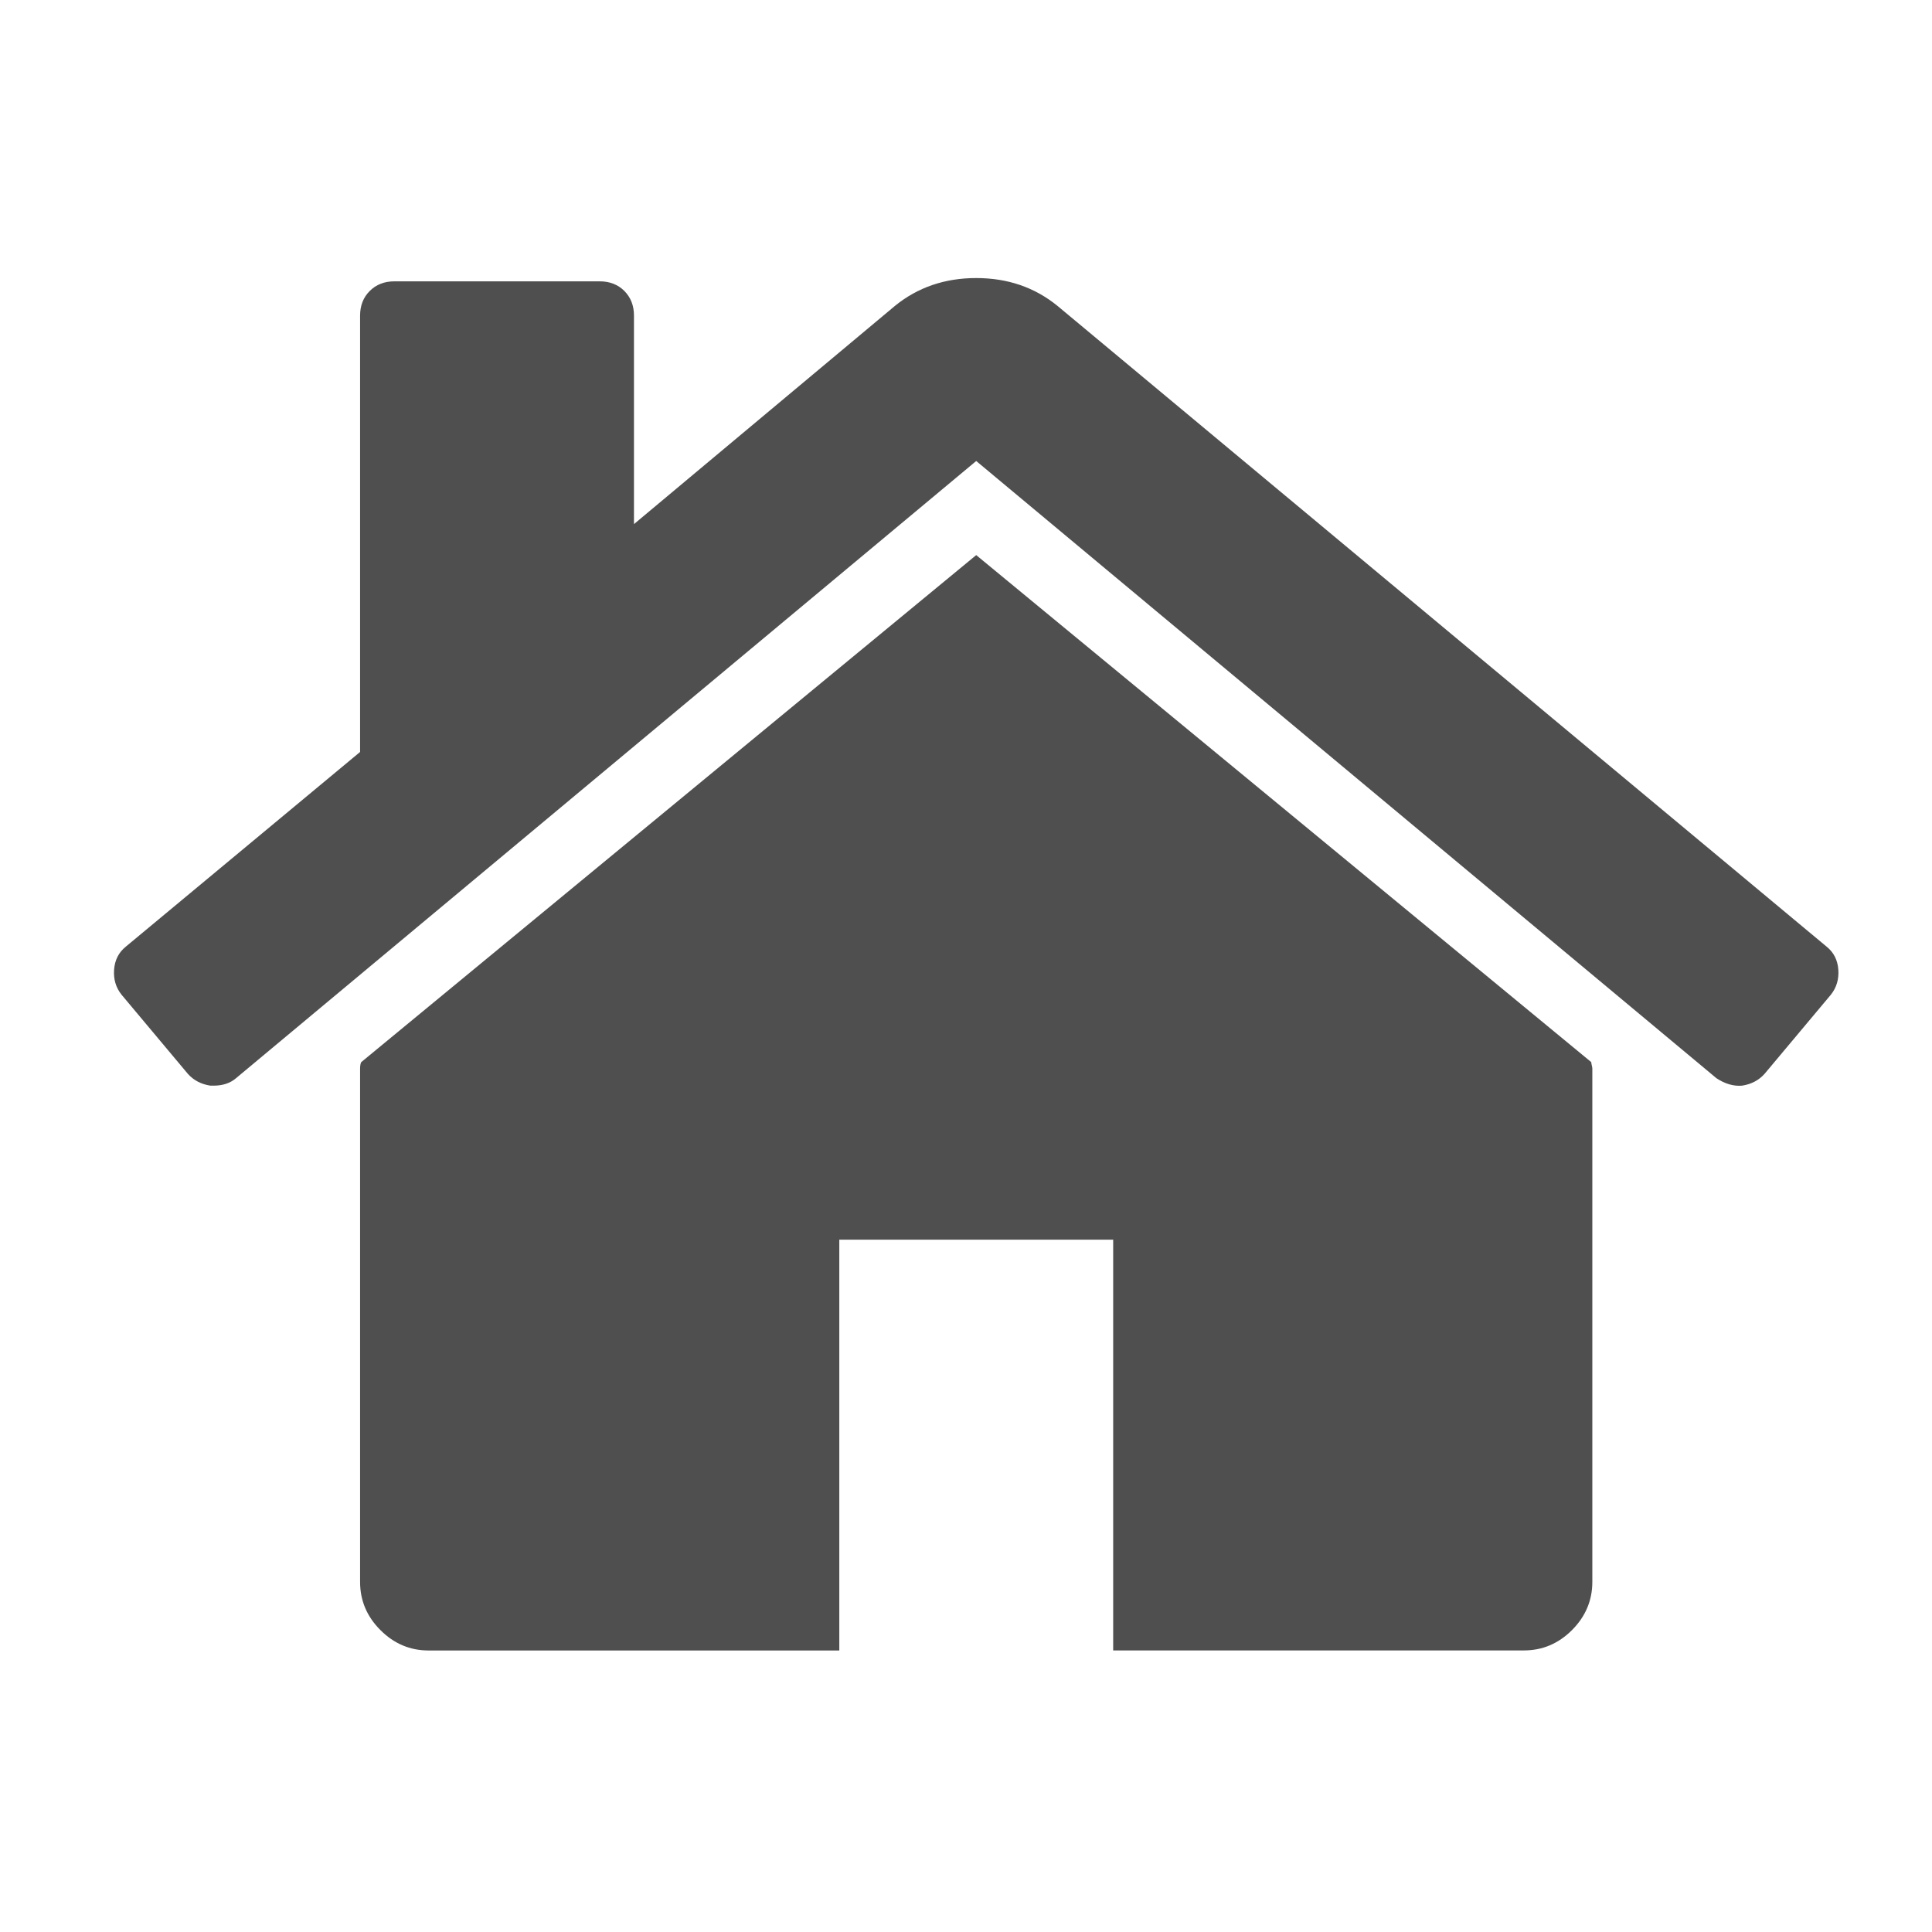 <?xml version="1.0" encoding="utf-8"?>
<!-- Generator: Adobe Illustrator 23.0.2, SVG Export Plug-In . SVG Version: 6.00 Build 0)  -->
<svg version="1.1" id="Layer_1" xmlns="http://www.w3.org/2000/svg" xmlns:xlink="http://www.w3.org/1999/xlink" x="0px" y="0px"
	 viewBox="0 0 323.58 323.58" style="enable-background:new 0 0 323.58 323.58;" xml:space="preserve">
<style type="text/css">
	.st0{clip-path:url(#SVGID_2_);}
	.st1{fill:#4F4F4F;}
</style>
<g>
	<defs>
		<rect id="SVGID_1_" x="19.09" y="17.09" width="288.82" height="288.82"/>
	</defs>
	<clipPath id="SVGID_2_">
		<use xlink:href="#SVGID_1_"  style="overflow:visible;"/>
	</clipPath>
	<g class="st0">
		<path class="st1" d="M163.5,92.97l103.01,84.92c0,0.12,0.03,0.3,0.09,0.54c0.06,0.24,0.09,0.41,0.09,0.53v85.99
			c0,3.1-1.14,5.79-3.4,8.06c-2.27,2.27-4.96,3.41-8.06,3.41h-68.79v-68.79h-45.87v68.8H71.78c-3.1,0-5.8-1.14-8.06-3.41
			c-2.27-2.26-3.41-4.96-3.41-8.06v-85.99c0-0.48,0.07-0.84,0.18-1.07L163.5,92.97z"/>
		<path class="st1" d="M21.08,158.54l39.23-32.6V52.85c0-1.67,0.54-3.05,1.62-4.12c1.07-1.07,2.44-1.61,4.12-1.61h34.4
			c1.67,0,3.05,0.54,4.12,1.61c1.07,1.08,1.61,2.45,1.61,4.12v34.93l43.71-36.55c3.82-3.11,8.36-4.66,13.61-4.66
			c5.26,0,9.79,1.55,13.61,4.66l128.81,107.31c1.19,0.95,1.85,2.24,1.97,3.85c0.12,1.61-0.3,3.02-1.25,4.21l-11.11,13.26
			c-0.96,1.07-2.21,1.73-3.76,1.97c-1.43,0.12-2.87-0.3-4.3-1.25L163.5,77.21L39.53,180.58c-0.96,0.83-2.21,1.25-3.76,1.25h-0.54
			c-1.55-0.24-2.8-0.9-3.76-1.97l-11.11-13.26c-0.96-1.2-1.37-2.6-1.25-4.21C19.23,160.78,19.89,159.5,21.08,158.54z"/>
	</g>
</g>
</svg>
